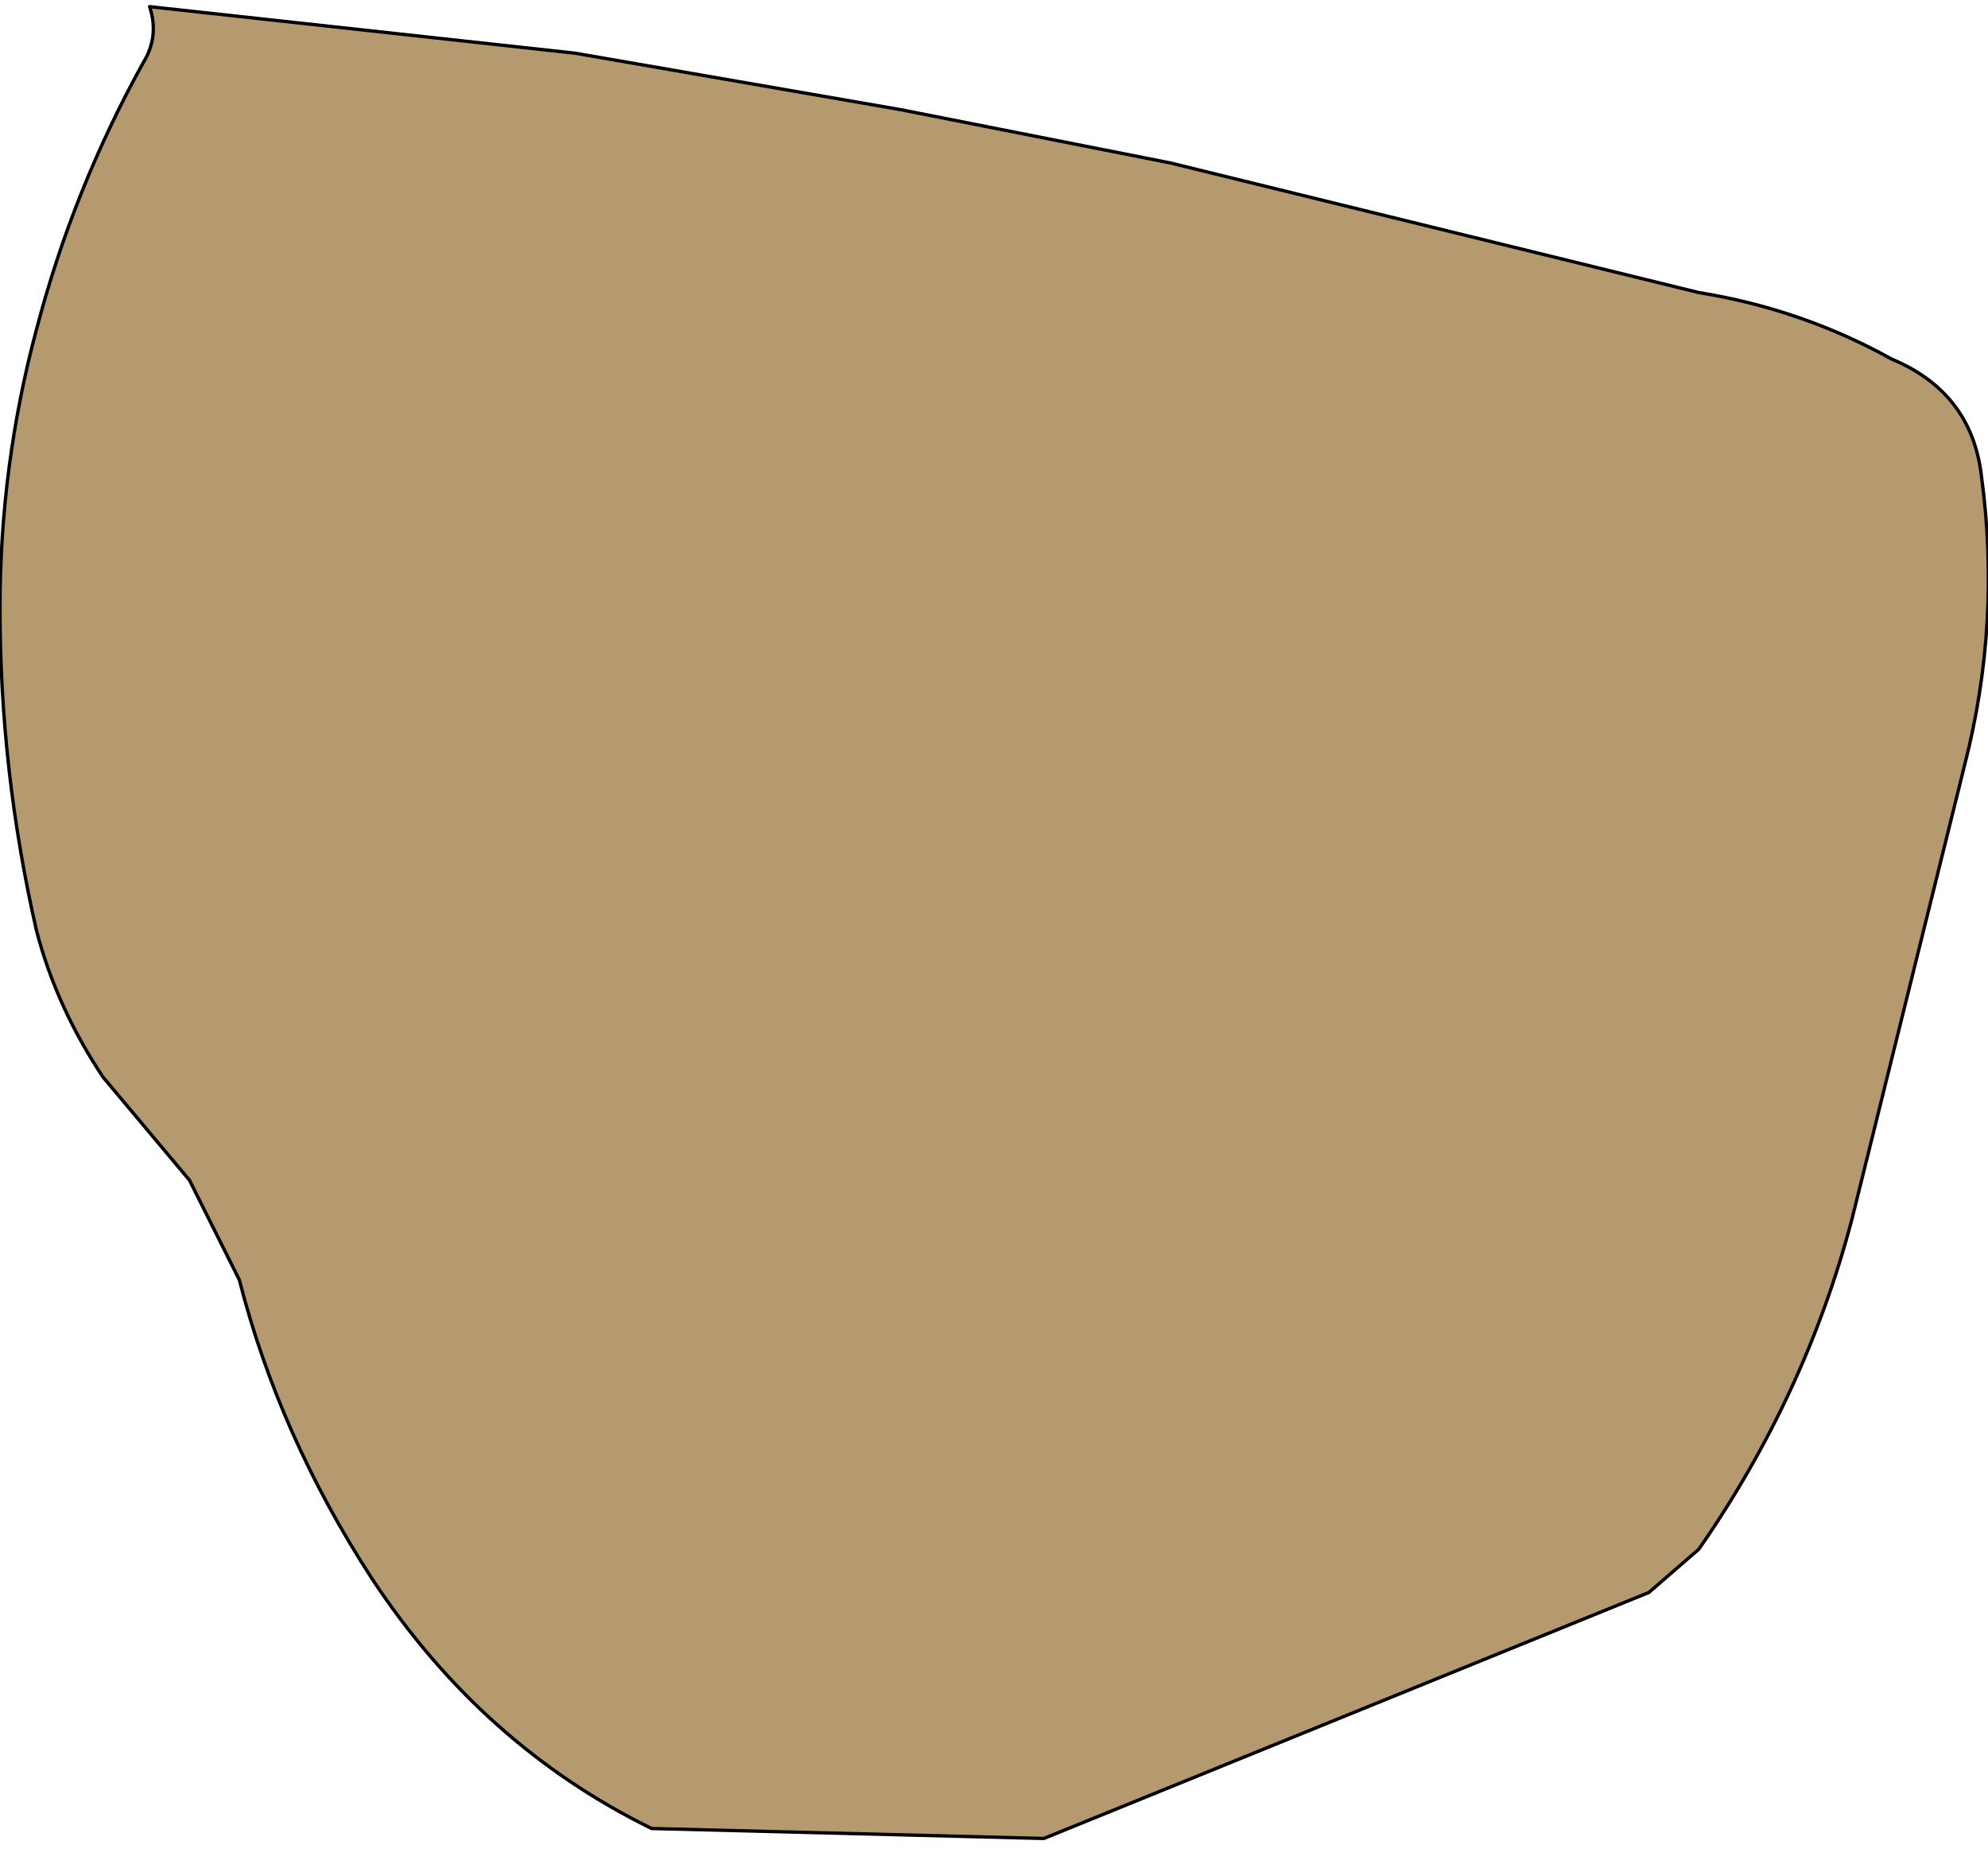 <?xml version="1.0" encoding="UTF-8" standalone="no"?>
<svg xmlns:xlink="http://www.w3.org/1999/xlink" height="28.1px" width="29.9px" xmlns="http://www.w3.org/2000/svg">
  <g transform="matrix(1.0, 0.0, 0.0, 1.0, 0.0, 0.0)">
    <path d="M25.55 4.4 Q27.1 4.65 28.45 5.4 29.65 5.9 29.8 7.15 30.1 9.35 29.55 11.5 L27.85 18.35 Q27.15 21.0 25.55 23.3 L24.8 23.95 15.7 27.65 9.8 27.5 Q7.25 26.25 5.6 23.75 4.2 21.6 3.6 19.25 L2.85 17.75 1.55 16.2 Q0.85 15.15 0.55 14.0 0.0 11.6 0.0 9.15 0.0 7.0 0.55 4.95 1.1 2.85 2.15 0.95 2.4 0.55 2.25 0.1 L8.65 0.8 13.55 1.65 17.6 2.45 25.55 4.4" fill="#b49a6e" fill-rule="evenodd" stroke="none"/>
    <path d="M25.55 4.4 L17.6 2.45 13.55 1.65 8.65 0.8 2.25 0.1 Q2.4 0.55 2.15 0.95 1.1 2.85 0.55 4.95 0.0 7.0 0.0 9.15 0.0 11.6 0.55 14.0 0.85 15.15 1.55 16.2 L2.85 17.75 3.6 19.25 Q4.2 21.6 5.6 23.75 7.25 26.25 9.8 27.5 L15.7 27.65 24.8 23.95 25.55 23.3 Q27.15 21.0 27.85 18.35 L29.55 11.5 Q30.1 9.35 29.8 7.15 29.65 5.9 28.45 5.4 27.1 4.65 25.55 4.4 Z" fill="none" stroke="#000000" stroke-linecap="round" stroke-linejoin="round" stroke-width="0.05"/>
  </g>
</svg>

